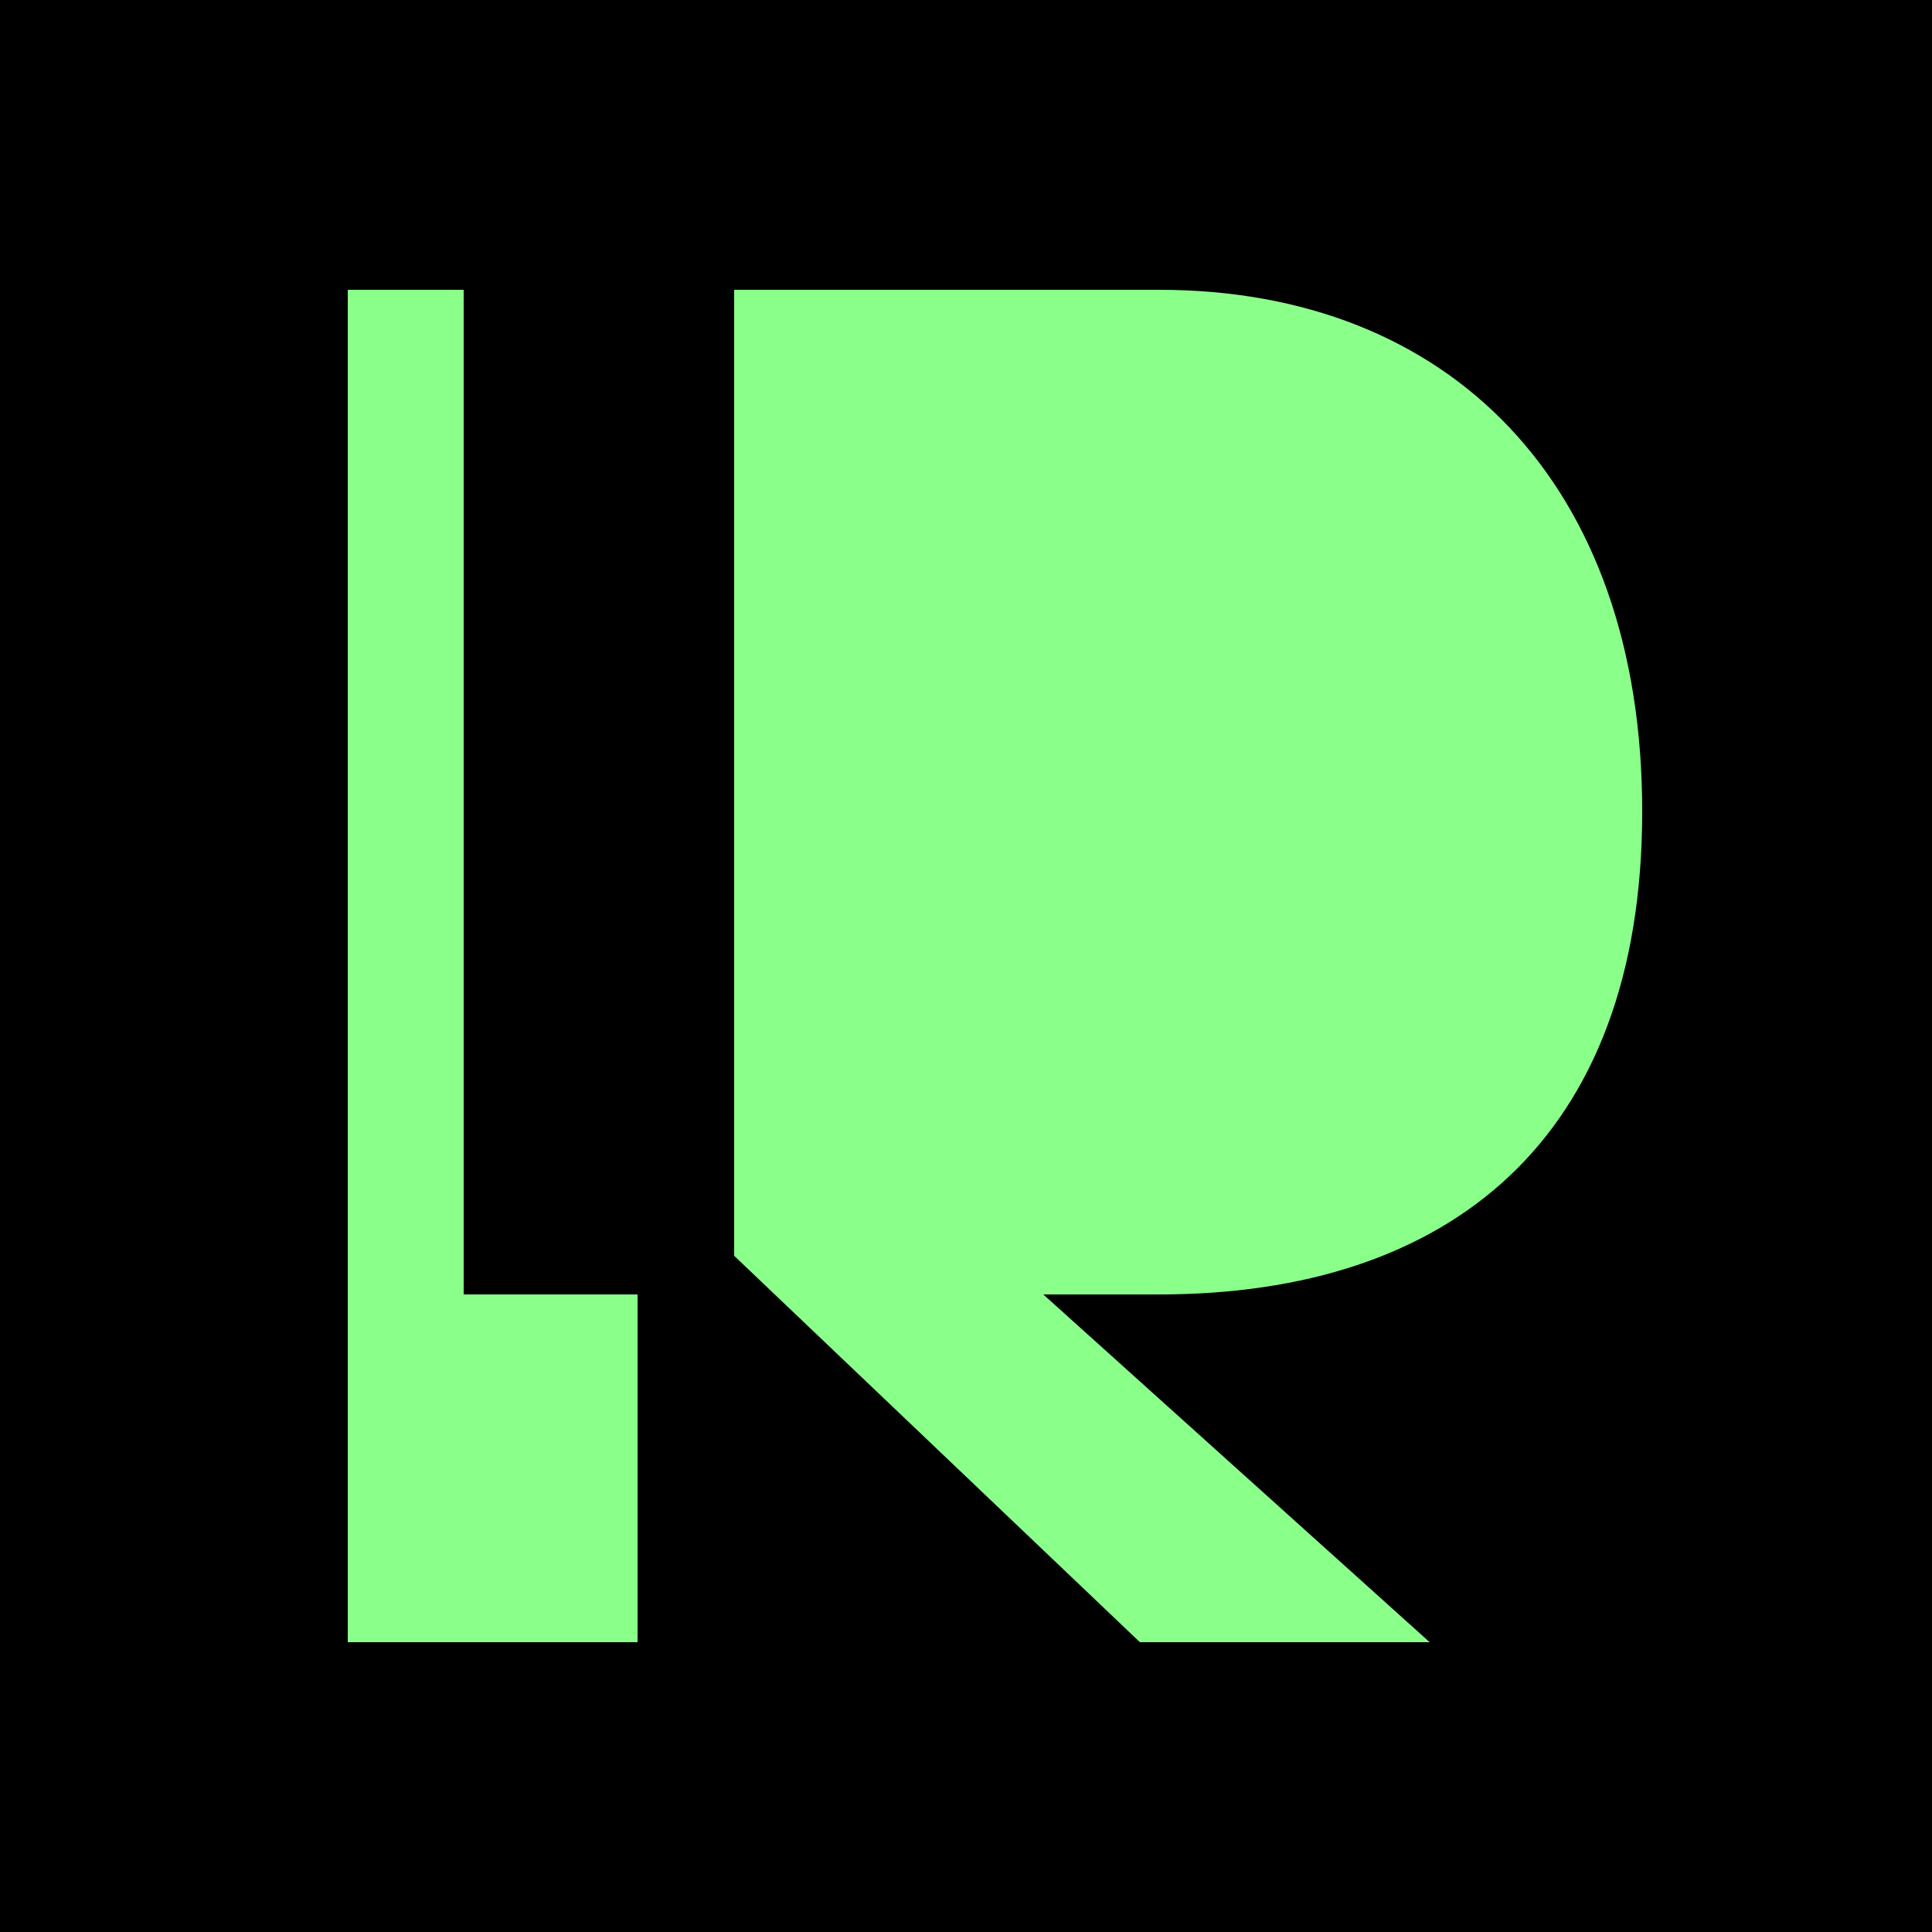 <svg xmlns="http://www.w3.org/2000/svg" viewBox="0 0 100 100" width="200" height="200">
  <!-- Black background -->
  <rect width="100" height="100" fill="#000000"/>
  
  <!-- Green 'R' shape -->
  <!-- Path data is an approximation based on visual tracing -->
  <path fill="#8AFF8A" d="
    M 18 15 
    V 85 
    H 33 
    V 67 
    H 24 
    V 15 
    Z 
    M 38 15 
    H 60 
    C 75 15, 85 25, 85 42 
    C 85 59, 75 67, 60 67 
    H 54 
    L 74 85 
    H 59 
    L 38 65 
    V 15 
    Z
  "/>
</svg>
